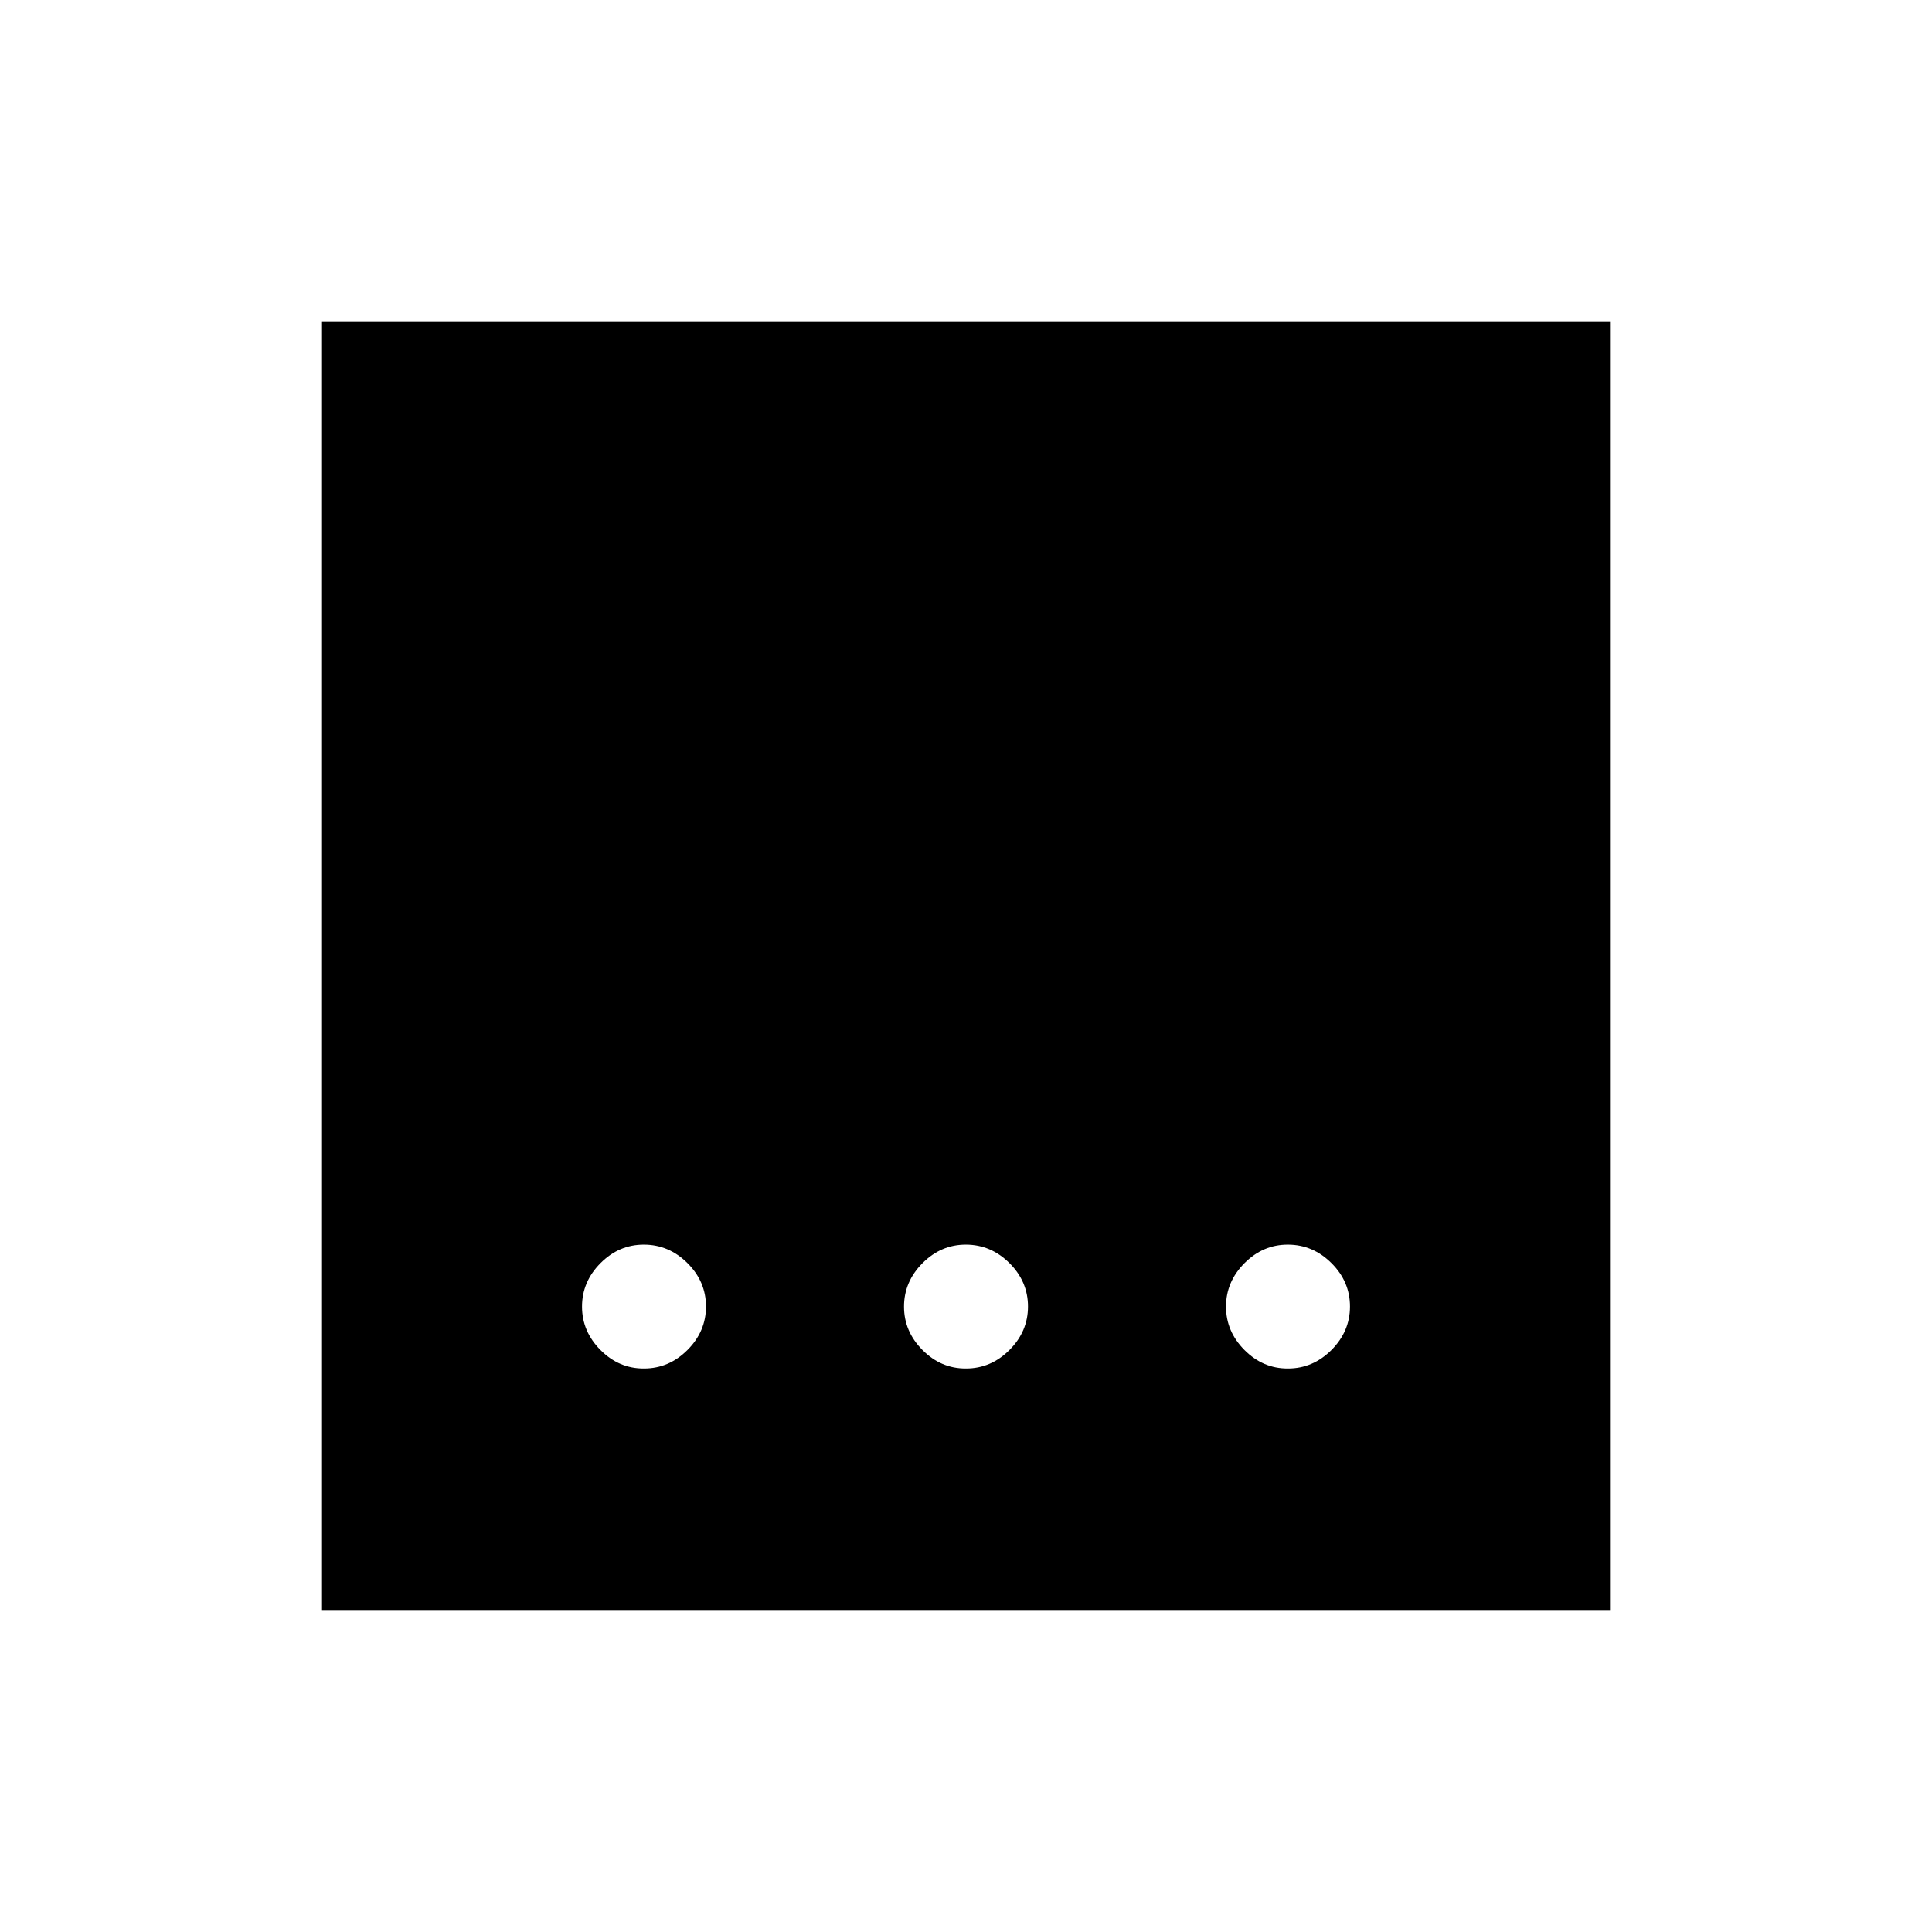 <svg xmlns="http://www.w3.org/2000/svg" width="3em" height="3em" viewBox="0 0 24 24"><path fill="currentColor" d="M12 17q.31 0 .54-.23t.23-.54t-.23-.539t-.54-.23t-.54.23t-.23.54t.23.54T12 17m-4 0q.31 0 .54-.23t.23-.54t-.23-.539t-.54-.23t-.54.23t-.23.54t.23.54T8 17m8 0q.31 0 .54-.23t.23-.54t-.23-.539t-.54-.23t-.54.23t-.23.54t.23.54T16 17M4 20V4h16v16z"/></svg>